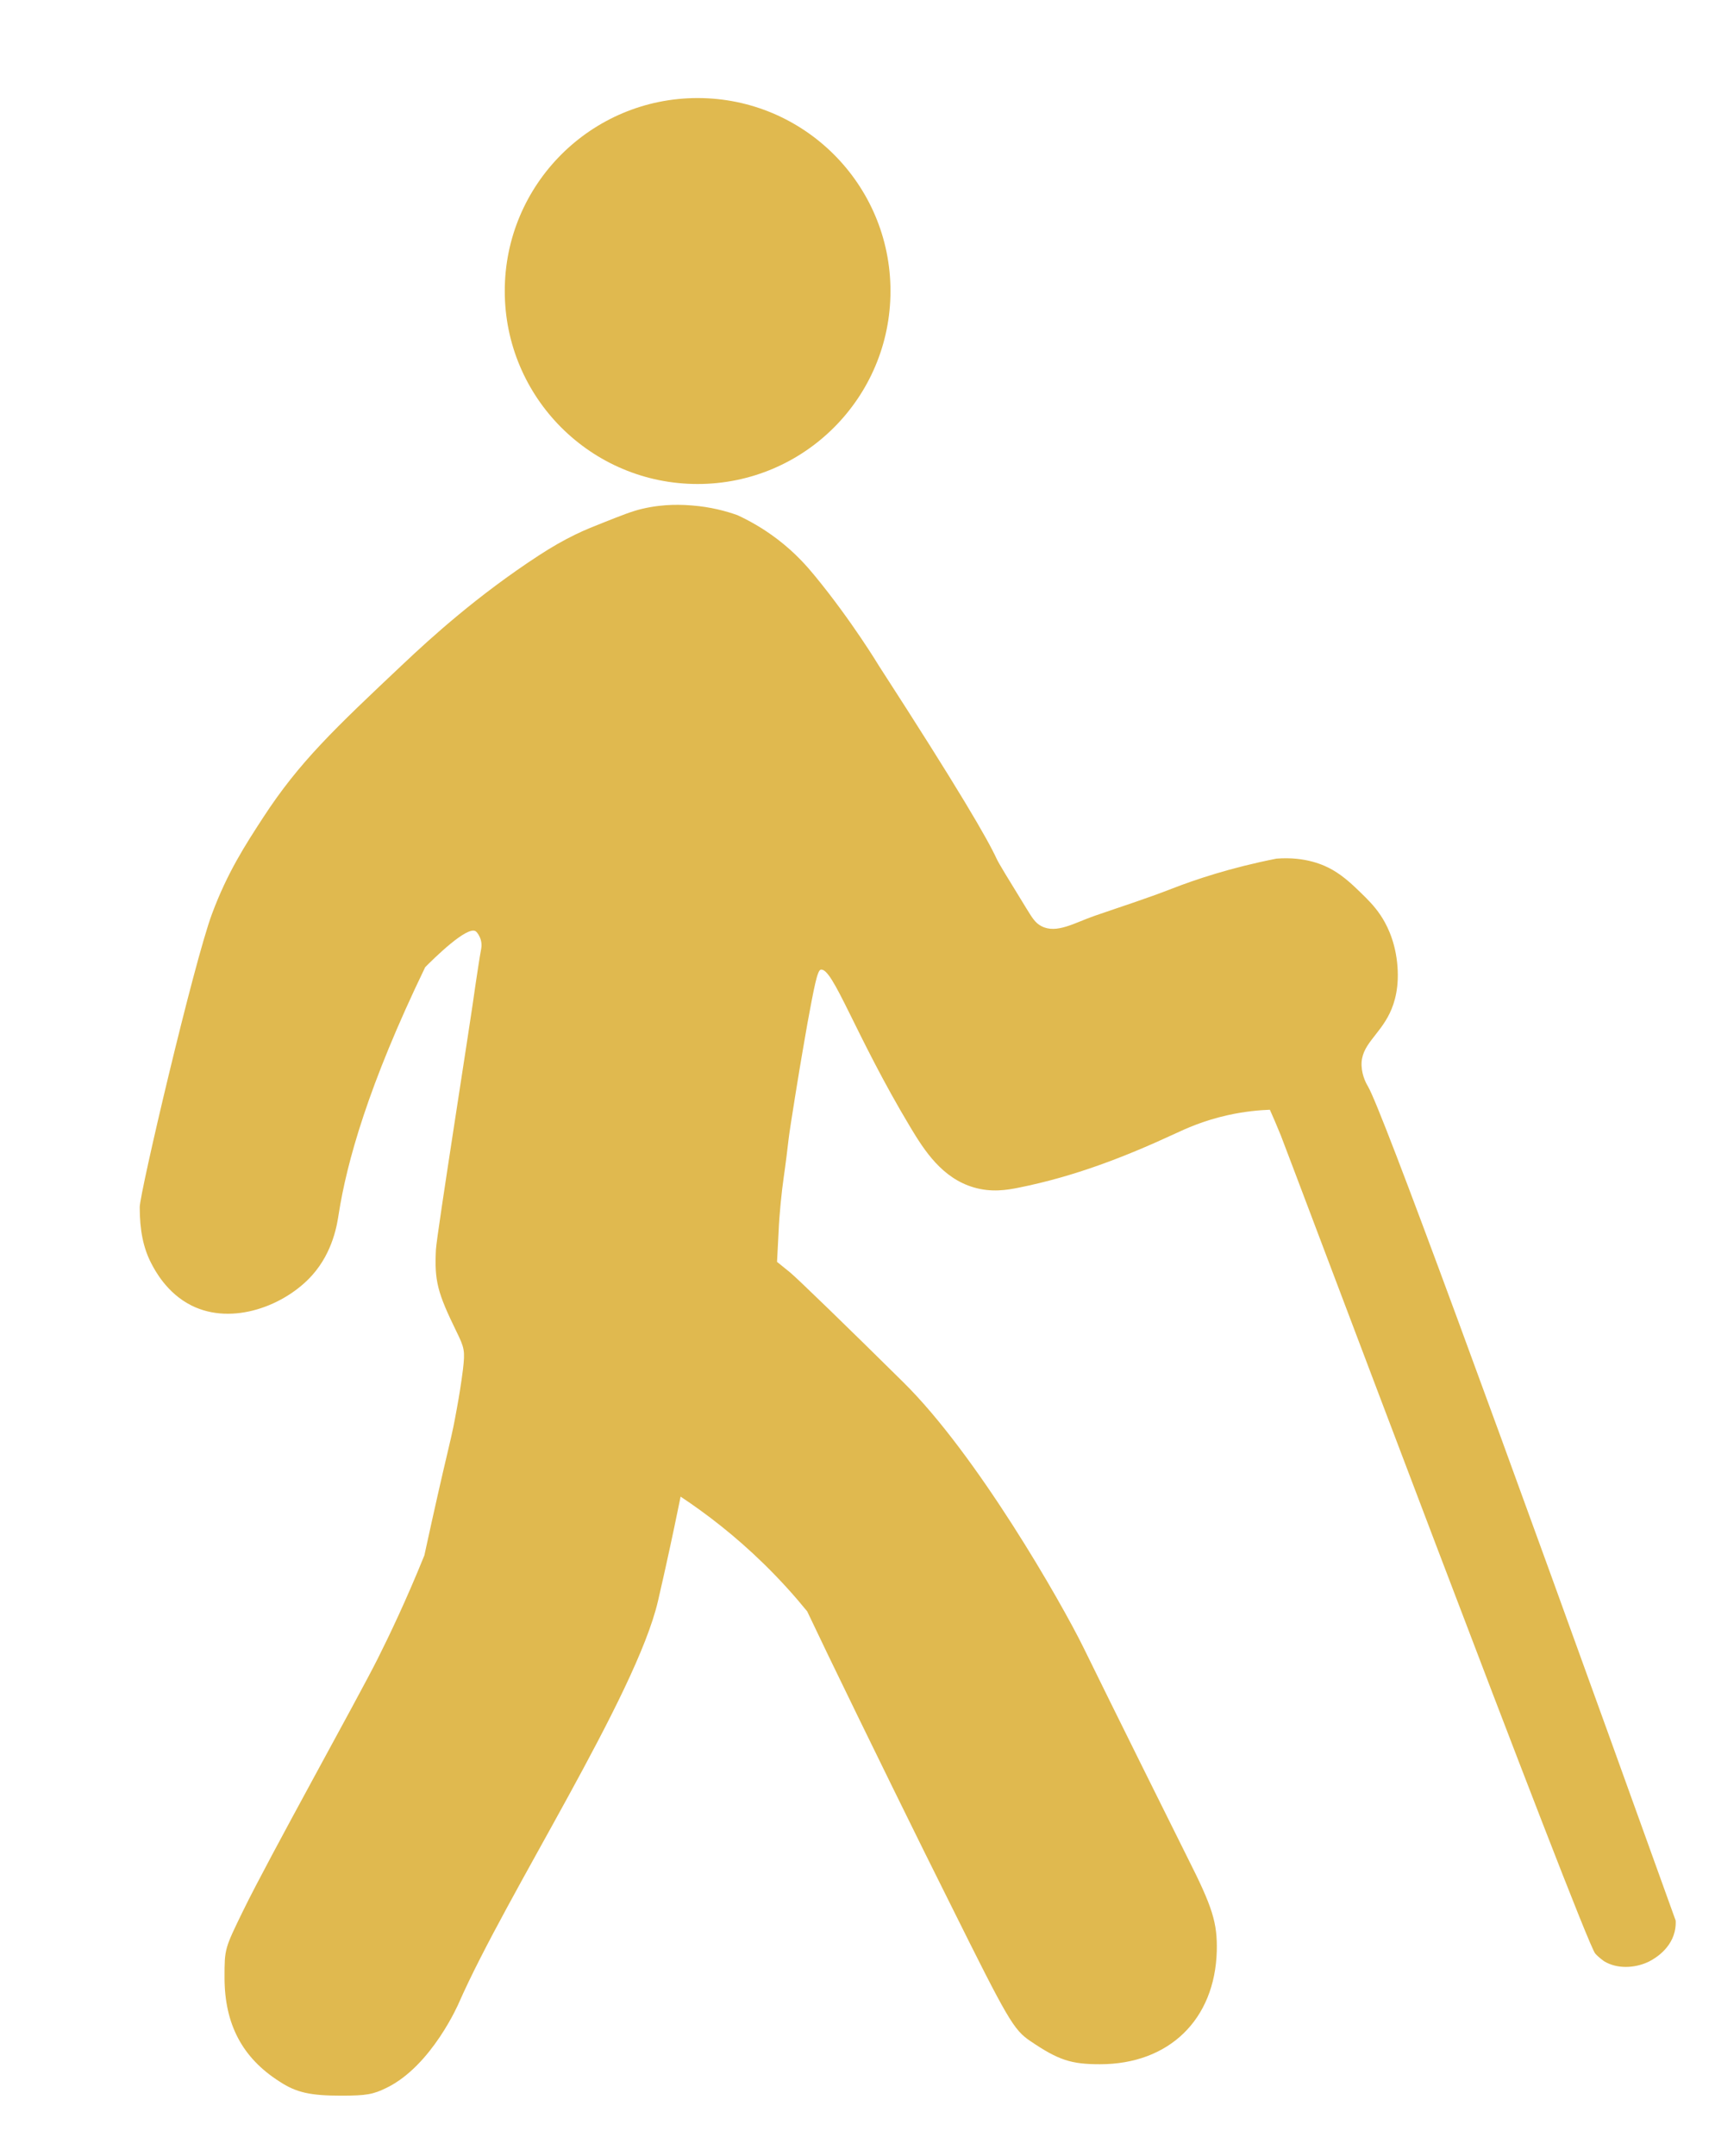 <?xml version="1.0" encoding="utf-8"?>
<!-- Generator: Adobe Illustrator 26.5.3, SVG Export Plug-In . SVG Version: 6.00 Build 0)  -->
<svg version="1.1" id="레이어_1" xmlns="http://www.w3.org/2000/svg" xmlns:xlink="http://www.w3.org/1999/xlink" x="0px"
	 y="0px" viewBox="0 0 546 686" style="enable-background:new 0 0 546 686;" xml:space="preserve">
<style type="text/css">
	.st0{fill:#E0B94F;}
</style>
<g transform="translate(0,686) scale(0.1,-0.1)">
	<g transform="translate(0,686) scale(0.1,-0.1)">
		<path class="st0" d="M19178-45100c-301.7,119.8-553.8,218.5-864.7,369.8c-375.6,182.7-751.6,397.1-1170.1,670.3
			c-1944.5,1269.2-3419.8,2610.2-4280.6,3421.5c-2224,2096.1-3336,3144.1-4491.4,4920.5c-561.6,863.3-1134.6,1744.3-1622.8,3057.6
			c-576.3,1550.2-2300,8880-2300,9330c0,723.5,110.5,1294.8,368.1,1788c105.8,202.7,486.1,945.9,1281.9,1342
			c1307.7,650.9,2984.5-6.6,3840.2-964.3c668.1-747.7,795.6-1633.5,844.1-1944.4c254.6-1631.8,934.4-4092.8,2754.3-7857.4
			c254-255.6,1338.4-1331.1,1609.7-1140.7c49.6,34.8,128.8,151.7,163.6,285c40.3,154.4,7.2,284.6-1.8,331.8
			c-40,210-110,690-170,1080c-140,1060-1230,7920-1260,8430c-50,1000,50,1370,650,2600c260,530,280,620,210,1220
			c-59,459.5-124.7,862.2-188.8,1208.3c-96.2,519.4-101.6,589.5-311.2,1471.7c-164.8,693.5-394.4,1695.7-728.1,3229.6
			c-577.7,1427.7-1115.5,2550.2-1481.9,3280.4c-638.5,1272.8-3465.5,6339.1-4290,8030c-590,1210-590,1210-590,2120
			c0,1490,570,2560,1750,3310c530,350,980,450,1960,450c810,0,1020-40,1450-250c1444.3-705.3,2300-2700,2300-2700
			c1517.8-3455.1,5643.3-9788.3,6340-12790c108.7-468.2,240-1060,240-1060c208.9-941.3,370.6-1720.4,480-2260
			c814.3,539.3,1730.4,1240.2,2654.3,2143.4c526.4,514.6,982.4,1023.6,1375.7,1506.6l660,1380c1150,2380,3010,6170,3920,7980
			c1810,3640,1990,3950,2520,4310c900,610,1300,740,2220,740c2200,0,3660-1420,3720-3600c20-900-130-1390-930-2970
			c-310-620-2370-4760-3320-6700c-700-1420-3380-6120-5740-8440c-1750-1730-3360-3290-3590-3480l-420-340l50-960
			c20-530,100-1300,160-1710c60-410,130-980,160-1250c30-280,370-2370,430-2700c71.8-394.9,108.5-646.7,170-980
			c205.8-1114.4,310.9-1672.1,419.8-1696.4c385.5-86.3,1089.4,2072.2,2856.3,5015.2c447.9,746,1009.9,1615.3,2013.9,1911.3
			c570.4,168.2,1065.4,82.9,1430,10c1784.2-356.9,3386.4-980.1,4985.1-1720.5c310-143.6,877.1-411.2,1684.9-589.5
			c549.2-121.2,1015.2-158.2,1330-170c82.4,183,207.5,467.4,350,820c189.9,469.8,9670,25660,10010,26030
			c132.5,144.1,286.8,245.9,286.8,245.9c409.1,246.6,962.4,218.3,1385,24.7c85.4-39.1,704.5-334.3,856.4-969.9
			c34.2-142.9,36-266.6,31.8-350.7c-5920.6-16452.8-9345-25757.1-9790-26530c-42.9-74.6-194.9-324.1-210-670
			c-28.7-658.4,551.5-949.1,900-1680c157.8-331,314.9-850.4,230-1620c-83.8-743-354.1-1233.3-528.5-1493.1
			c-199.8-297.7-421.7-513.1-631.5-716.9c-223-216.6-524.8-509.7-890-720c-254.3-146.4-852.5-433.1-1790-360
			c-1464.2,288.8-2581.6,664.9-3340,960c-806.6,313.8-1632.1,576.9-2450,860c-633.5,219.3-1213.9,584-1697.4,325.7
			c-187.1-100-278-243.4-467.1-551.1c-590.8-961.4-886.2-1442.1-954.1-1590.2c-281.3-612.9-1170.6-2157.6-3744.6-6135
			c0,0-857.7-1424.8-2036.7-2859.3c-232.7-283.2-606.1-721.9-1194.2-1170.8c-488.7-373-945.6-615.4-1278.5-768.8
			c-368.2-131.1-853.8-260.8-1432.7-306.4c-284.8-22.5-875.5-64.4-1597.7,105.5C20122.5-45475,19807.7-45350,19178-45100z"/>
	</g>
</g>
<circle class="st0" cx="222.1" cy="92.6" r="61.4"/>
</svg>

